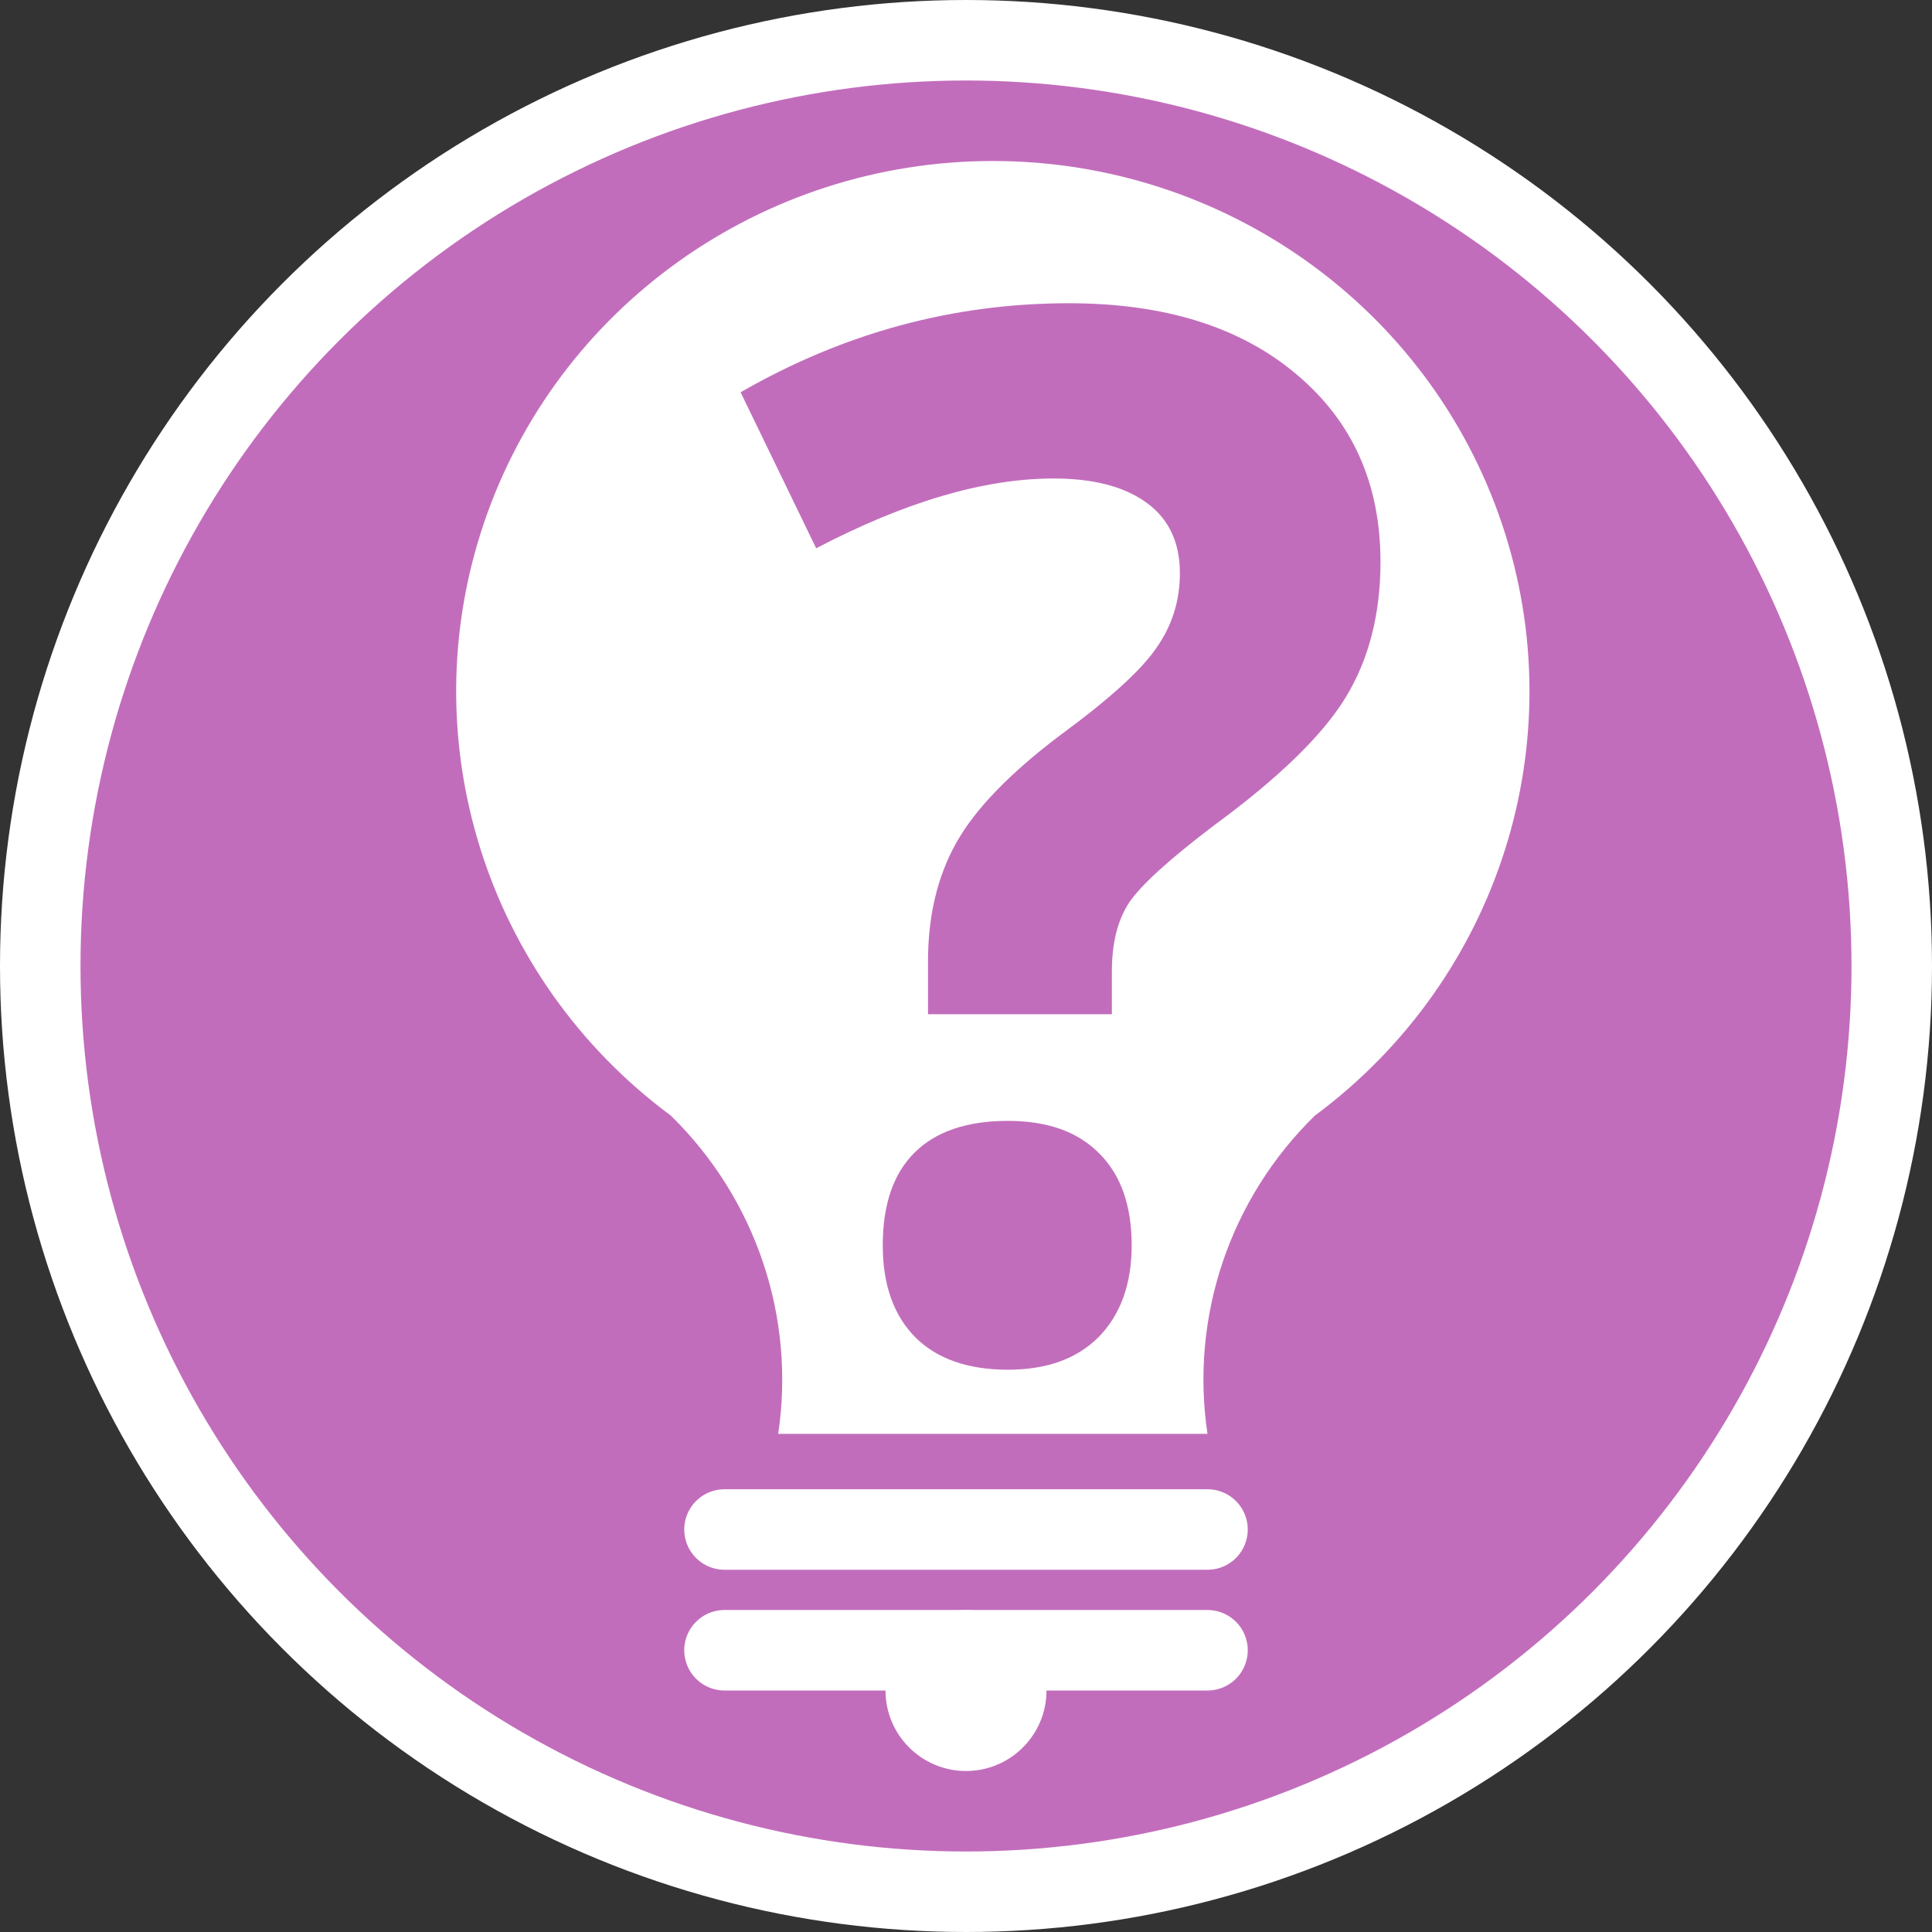 <svg width="24" height="24" viewBox="0 0 24 24" fill="none" xmlns="http://www.w3.org/2000/svg">
<rect x="0" y="0" width="24" height="24" fill="#333333" stroke="none"/>
<g clip-path="url(#clip0_241_911)">
<circle cx="12" cy="12" r="11.5" fill="#C26DBC" stroke="white"/>
<path fill-rule="evenodd" clip-rule="evenodd" d="M12.333 2C9.464 2 6.917 3.815 6.009 6.505C5.102 9.195 6.038 12.158 8.334 13.859C9.389 14.892 9.884 16.36 9.667 17.812H15C14.782 16.36 15.277 14.892 16.333 13.859C18.629 12.158 19.565 9.195 18.657 6.505C17.75 3.815 15.203 2 12.333 2ZM11.528 11.944V12.599H13.812V12.068C13.812 11.714 13.884 11.428 14.028 11.21C14.177 10.991 14.528 10.673 15.08 10.254C15.884 9.664 16.431 9.133 16.718 8.661C17.005 8.189 17.149 7.628 17.149 6.979C17.149 6.006 16.798 5.227 16.097 4.643C15.402 4.059 14.462 3.767 13.278 3.767C11.841 3.767 10.482 4.135 9.2 4.873L10.139 6.811C11.243 6.233 12.226 5.944 13.088 5.944C13.582 5.944 13.967 6.044 14.243 6.245C14.519 6.445 14.657 6.737 14.657 7.121C14.657 7.463 14.56 7.773 14.364 8.05C14.175 8.327 13.778 8.687 13.174 9.13C12.548 9.602 12.117 10.047 11.881 10.466C11.645 10.885 11.528 11.378 11.528 11.944ZM11.364 14.315C11.099 14.576 10.966 14.96 10.966 15.47C10.966 15.961 11.102 16.343 11.373 16.615C11.643 16.882 12.026 17.015 12.521 17.015C13.004 17.015 13.38 16.879 13.651 16.606C13.922 16.327 14.058 15.948 14.058 15.47C14.058 14.973 13.922 14.591 13.651 14.324C13.386 14.057 13.009 13.924 12.521 13.924C12.014 13.924 11.629 14.054 11.364 14.315Z" fill="white"/>
<path d="M12 22C12.552 22 13 21.552 13 21C13 20.448 12.552 20 12 20C11.448 20 11 20.448 11 21C11 21.552 11.448 22 12 22Z" fill="white"/>
<path d="M9 19H15" stroke="white" stroke-linecap="round" stroke-linejoin="round"/>
<path d="M9 20.5H15" stroke="white" stroke-linecap="round" stroke-linejoin="round"/>
</g>
<defs>
<clipPath id="clip0_241_911">
<rect width="24" height="24" fill="white"/>
</clipPath>
</defs>
</svg>

